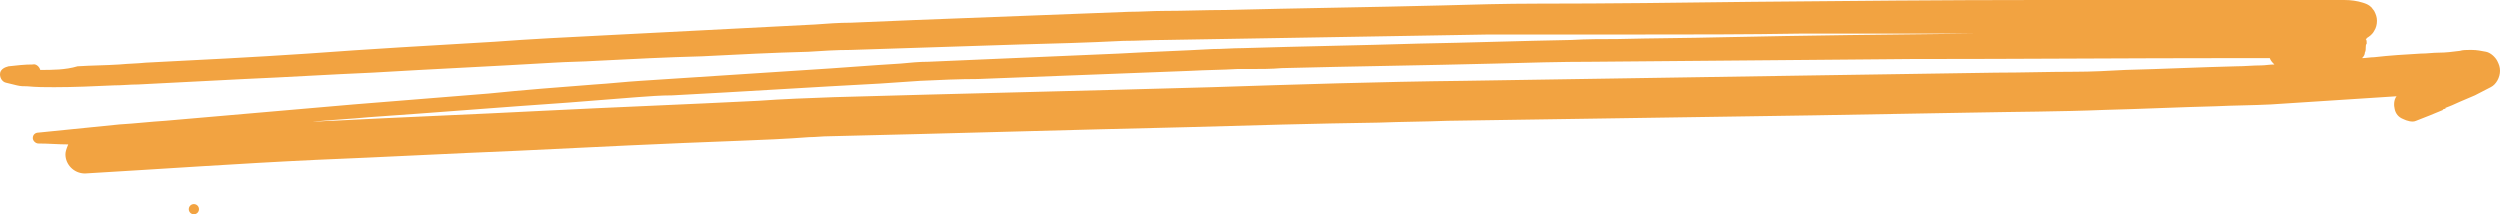 <svg width="700" height="60" viewBox="0 0 700 60" fill="none" xmlns="http://www.w3.org/2000/svg">
<path d="M15.187 24.413C20.668 24.413 26.41 24.159 31.89 23.904C34.239 23.904 36.327 23.65 38.676 23.65C48.593 23.141 58.51 22.633 68.427 22.124C80.433 21.616 92.177 20.853 104.182 20.344C121.145 19.327 138.109 18.564 155.073 17.547C158.988 17.292 162.902 17.292 166.817 17.038C176.734 16.529 186.652 16.021 196.569 15.767C206.486 15.258 216.403 14.749 226.321 14.495C230.235 14.241 234.15 13.986 238.065 13.986C253.724 13.478 269.643 12.969 285.302 12.461C294.958 12.206 304.615 11.952 314.532 11.444C318.447 11.444 322.1 11.189 326.015 11.189C341.152 10.935 356.55 10.681 371.687 10.426C386.823 10.172 401.699 9.918 416.836 9.663C420.751 9.663 424.666 9.663 428.841 9.663C438.759 9.663 448.415 9.663 458.332 9.663C473.73 9.663 488.867 9.663 504.265 9.409C509.223 9.409 514.182 9.409 519.141 9.409C529.58 9.409 540.019 9.409 550.458 9.409C551.241 9.409 552.285 9.409 553.068 9.409C529.58 9.663 505.831 9.918 482.342 10.426C472.425 10.681 462.769 10.681 452.852 10.935C448.676 10.935 444.239 10.935 440.064 11.189C425.71 11.444 411.617 11.952 397.263 12.206C380.821 12.715 364.379 12.969 347.937 13.478C345.067 13.478 342.457 13.732 339.586 13.732C330.713 14.241 322.1 14.495 313.227 15.004C295.48 15.767 277.734 16.529 259.987 17.292C257.377 17.292 254.767 17.547 252.158 17.801C243.545 18.31 234.672 19.073 226.06 19.581C210.401 20.598 195.003 21.616 179.344 22.633C175.168 22.887 170.732 23.396 166.556 23.65C156.639 24.413 146.722 25.176 136.804 26.193C124.277 27.21 111.489 28.227 98.962 29.245C81.477 30.77 63.73 32.296 46.244 33.822C42.068 34.076 37.893 34.585 33.456 34.839C25.888 35.602 18.319 36.365 10.751 37.128C9.968 37.128 9.185 37.636 9.185 38.654C9.185 39.417 9.968 40.179 10.751 40.179C13.622 40.179 16.231 40.434 19.102 40.434C18.58 41.705 18.319 42.468 18.319 43.231C18.319 46.028 20.668 48.571 23.8 48.571C45.461 47.3 66.862 45.774 88.523 44.757C107.314 43.994 126.104 42.977 144.895 42.214C165.512 41.197 186.391 40.179 207.008 39.417C213.533 39.162 220.057 38.908 226.582 38.399C228.408 38.399 230.235 38.145 232.323 38.145C265.729 37.382 299.134 36.365 332.54 35.602C350.286 35.093 368.294 34.585 386.041 34.331C392.565 34.076 398.829 34.076 405.353 33.822C439.542 33.313 473.73 32.805 507.918 32.296C522.533 32.042 537.148 31.788 551.763 31.533C564.29 31.279 576.817 31.279 589.344 30.77C599.784 30.516 609.962 30.008 620.401 29.753C625.621 29.499 630.84 29.499 635.799 29.245C647.543 28.482 659.287 27.719 671.031 26.956C670.248 27.973 670.248 29.499 670.509 30.516C670.77 31.788 671.553 32.805 672.858 33.313C673.902 33.822 675.468 34.331 676.512 33.822C679.122 32.805 681.731 31.788 684.08 30.77C684.08 30.77 684.08 30.77 683.819 30.77C684.08 30.77 684.08 30.516 684.341 30.516C684.602 30.516 684.863 30.262 684.863 30.262H684.602C685.907 29.753 687.212 29.245 688.778 28.482C690.083 27.973 691.649 27.21 692.953 26.702C694.519 25.939 695.824 25.176 697.39 24.413C698.956 23.65 700 21.616 700 19.835C700 18.818 699.739 18.055 699.217 17.038C698.695 16.021 697.39 14.749 696.085 14.495C694.78 14.241 693.476 13.986 692.171 13.986C691.91 13.986 691.649 13.986 691.388 13.986C690.605 13.986 689.561 13.986 688.778 14.241C686.69 14.495 684.863 14.749 682.775 14.749C681.209 14.749 679.644 15.004 677.817 15.004C673.38 15.258 669.204 15.512 664.768 16.021C663.724 16.021 662.419 16.275 661.375 16.275C661.897 15.767 662.158 15.258 662.158 14.749C662.419 14.241 662.419 13.732 662.419 13.224C662.419 12.969 662.419 12.461 662.68 12.206C662.68 11.698 662.68 11.189 662.419 10.935C662.419 10.935 662.68 10.935 662.68 10.681C663.463 10.172 664.246 9.663 664.768 8.646C665.29 7.883 665.551 6.866 665.551 5.849C665.551 4.832 665.29 4.069 664.768 3.052C664.507 2.797 664.246 2.289 663.985 2.034C663.202 1.272 662.419 1.017 661.636 0.763C660.07 0.254 658.243 0 656.416 0C654.85 0 653.545 0 651.98 0C649.892 0 647.804 0 645.716 0C642.845 0 639.714 0 636.843 0C629.013 0 621.184 0 613.354 0C606.047 0 598.479 0 591.171 0C584.386 0 577.861 0 571.076 0C544.195 0 517.575 0.254 490.694 0.509C470.598 0.763 450.503 1.017 430.407 1.017C421.534 1.017 412.4 1.272 403.526 1.526C383.431 2.034 363.335 2.289 343.24 2.797C337.498 2.797 331.757 3.052 326.015 3.052C322.622 3.052 319.491 3.306 316.098 3.306C296.263 4.069 276.429 4.832 256.594 5.595C250.592 5.849 244.589 6.103 238.326 6.358C234.933 6.358 231.54 6.612 228.147 6.866C208.313 7.883 188.739 8.901 168.905 9.918C158.727 10.426 148.548 10.935 138.37 11.698C120.885 12.715 103.399 13.732 86.174 15.004C71.037 16.021 55.9 16.784 40.764 17.547C38.415 17.801 36.066 17.801 33.456 18.055C29.541 18.31 25.627 18.31 21.712 18.564C18.319 19.581 14.665 19.581 11.273 19.581C11.012 18.564 9.968 17.801 9.185 18.055C6.836 18.055 4.748 18.31 2.399 18.564C1.355 18.818 0.312 19.327 0.051 20.344C-0.21 21.616 0.573 22.887 1.616 23.141C2.66 23.396 3.704 23.65 4.748 23.904C5.792 24.159 6.575 24.159 7.619 24.159C10.229 24.413 12.578 24.413 15.187 24.413ZM625.882 16.275C629.013 16.275 632.406 16.275 635.538 16.275C635.799 17.038 636.321 17.547 636.843 18.055C635.538 18.055 634.233 18.31 633.189 18.31C630.84 18.31 628.491 18.564 626.143 18.564C615.703 18.818 605.525 19.327 595.086 19.581C590.388 19.835 585.691 20.09 580.993 20.09C573.685 20.09 566.117 20.344 558.81 20.344C541.846 20.598 525.143 20.853 508.179 21.107C475.296 21.616 442.673 22.124 409.79 22.633C386.302 22.887 362.813 23.65 339.325 24.413C304.093 25.43 268.599 26.193 233.367 27.21C226.321 27.465 219.274 27.719 212.228 28.227C192.132 29.245 172.037 30.008 151.941 31.025C132.368 32.042 112.533 32.805 92.96 33.822C91.133 33.822 89.306 34.076 87.479 34.076C92.699 33.568 98.179 33.313 103.399 32.805C121.928 31.533 140.458 30.008 158.988 28.736C165.512 28.227 172.037 27.719 178.3 27.21C181.693 26.956 185.086 26.702 188.217 26.702C207.791 25.684 227.104 24.413 246.416 23.396C250.07 23.141 253.984 22.887 257.638 22.633C263.119 22.378 268.599 22.124 273.819 22.124C293.654 21.361 313.488 20.598 333.323 19.835C337.759 19.581 342.196 19.581 346.372 19.327C347.415 19.327 348.72 19.327 349.764 19.327C352.896 19.327 356.028 19.327 358.899 19.073C378.733 18.564 398.829 18.31 418.663 17.801C427.797 17.547 436.932 17.292 446.066 17.292C475.557 17.038 505.309 16.784 534.799 16.529C565.595 16.529 595.869 16.275 625.882 16.275Z" fill="#F2A341"/>
<path d="M54.286 60C55.075 60 55.714 59.36 55.714 58.571C55.714 57.782 55.075 57.143 54.286 57.143C53.497 57.143 52.857 57.782 52.857 58.571C52.857 59.36 53.497 60 54.286 60Z" fill="#F2A341"/>
</svg>
